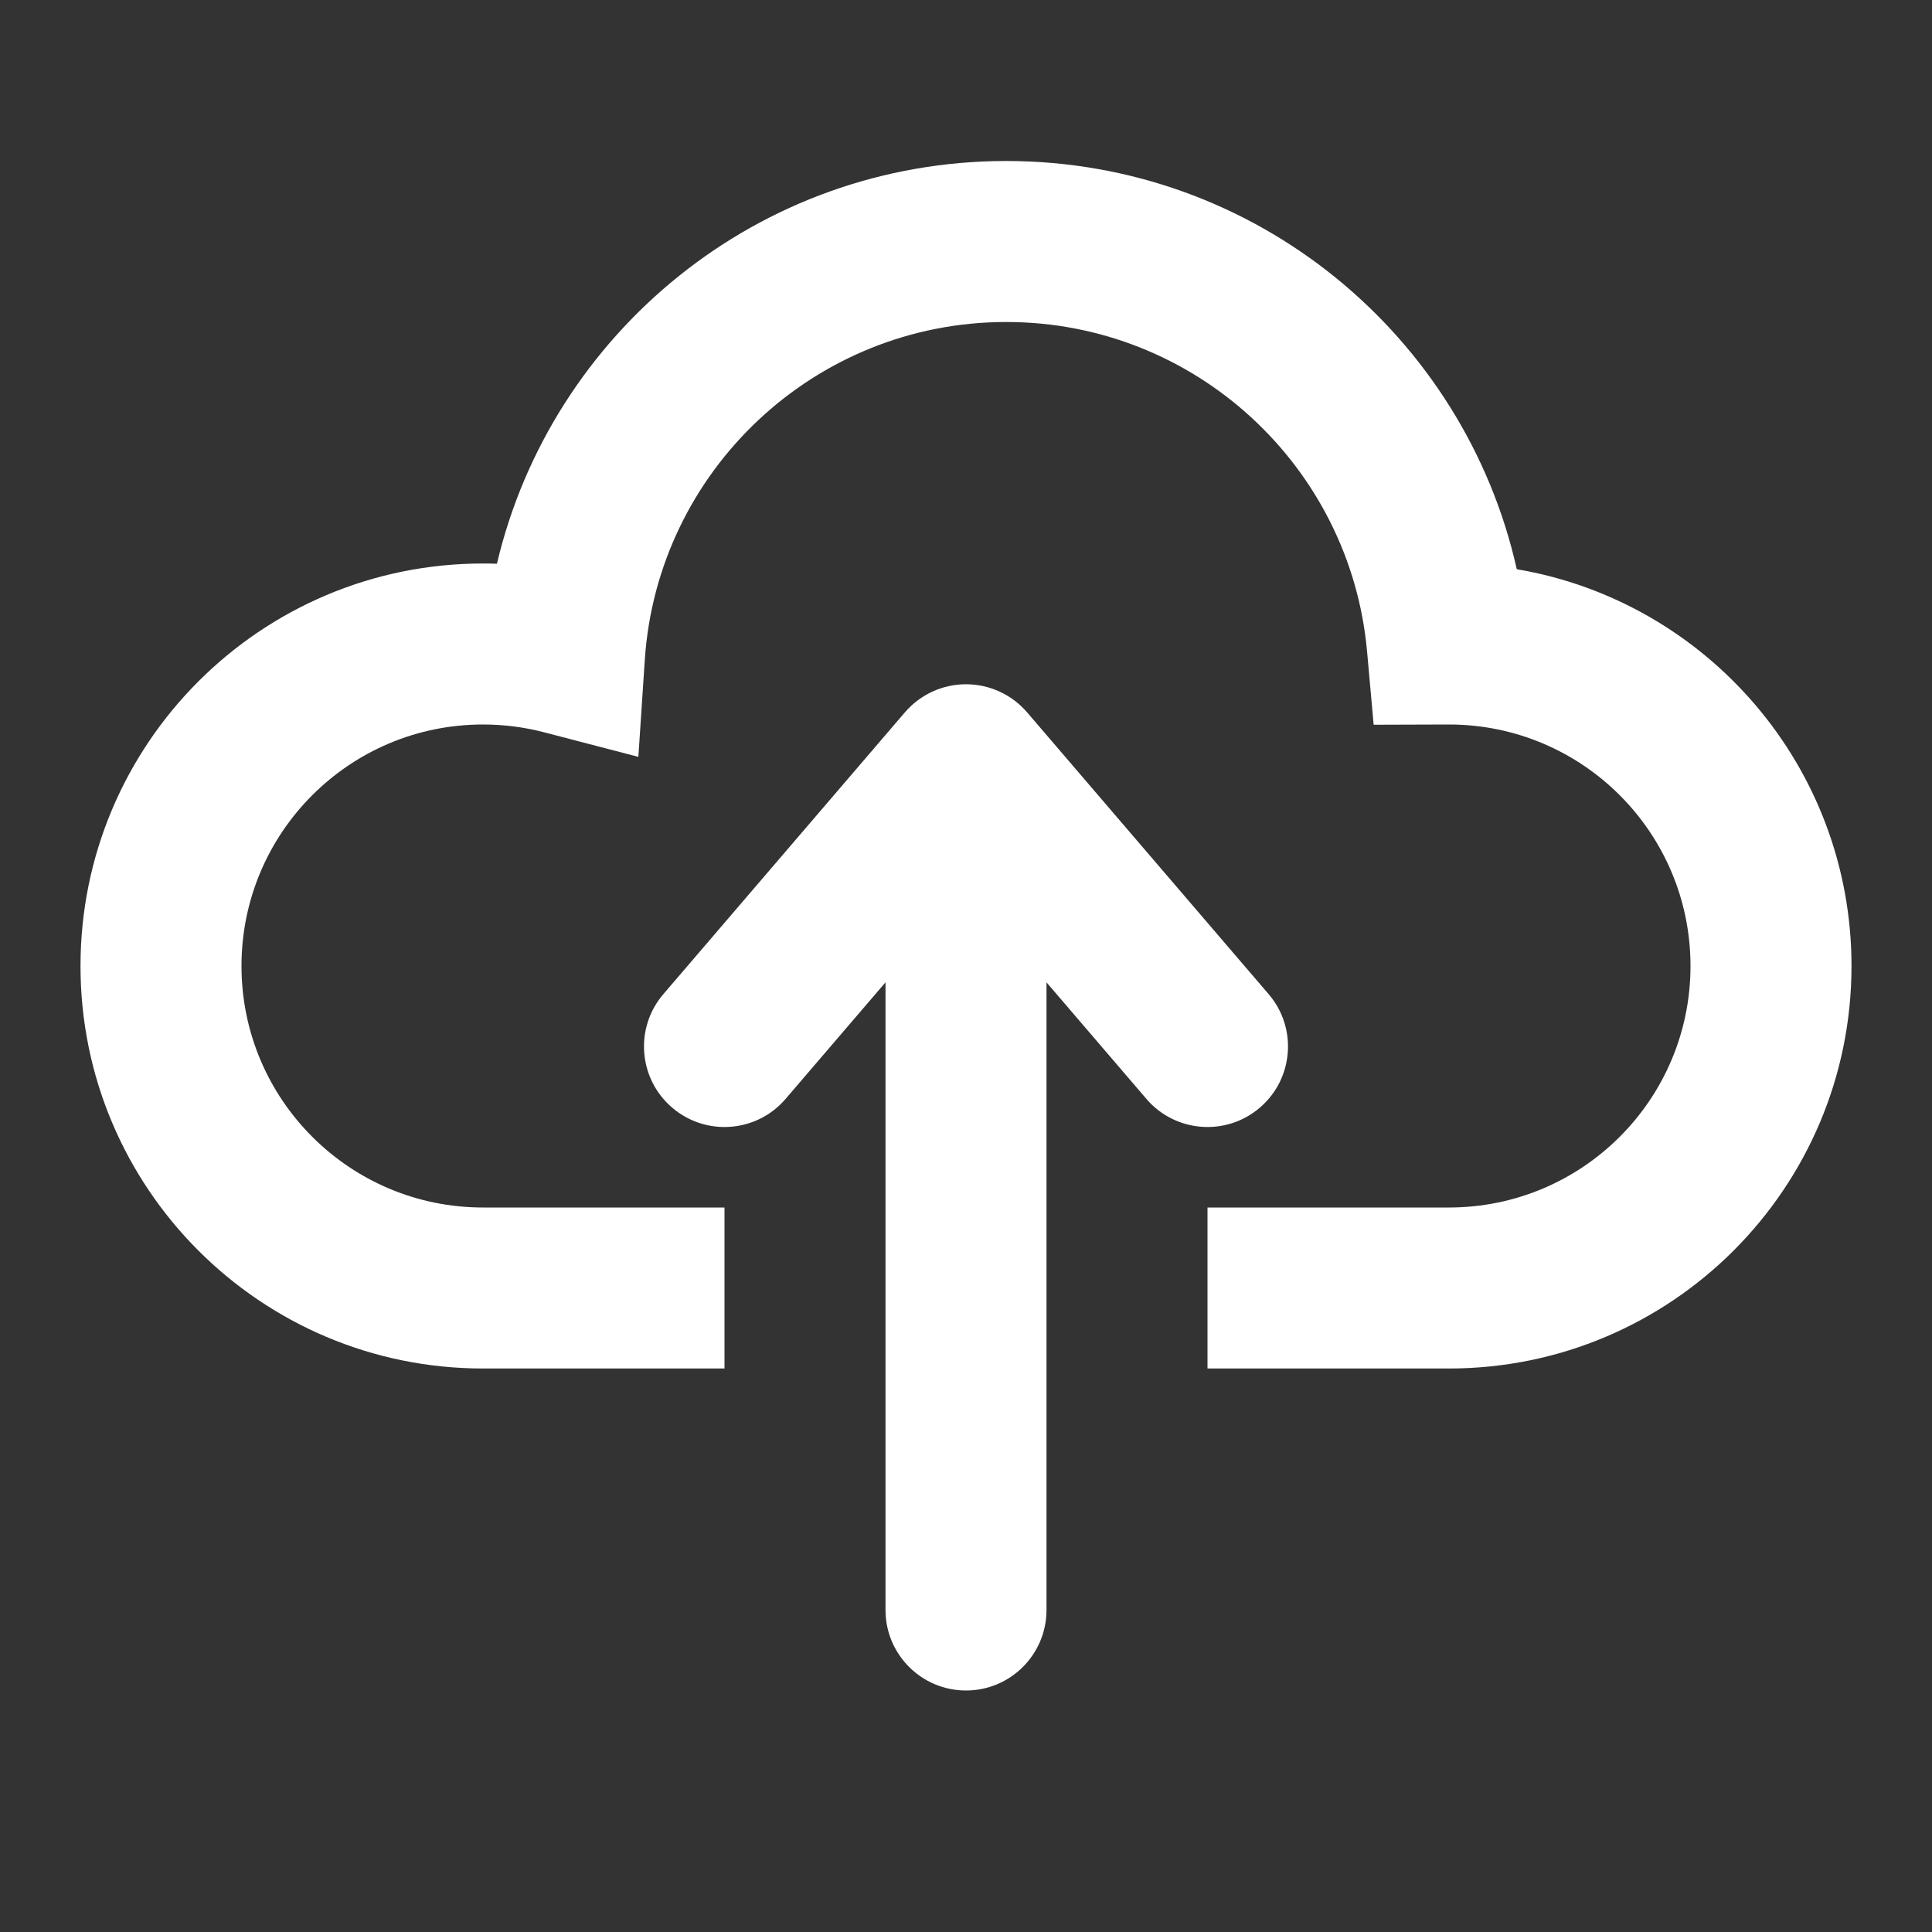 <svg width="24" height="24" viewBox="0 0 24 24" fill="none" xmlns="http://www.w3.org/2000/svg"><rect x="0" y="0" width="24" height="24" fill="#333333" stroke="none"/><path class="upload-icon" fill-rule="evenodd" clipRule="evenodd" d="M12.5 4C10.117 4 8.166 5.853 8.01 8.196L7.93 9.402L6.76 9.097C6.518 9.034 6.264 9 6 9C4.343 9 3 10.343 3 12C3 13.657 4.343 15 6 15H9V17H6C3.239 17 1 14.761 1 12C1 9.239 3.239 7 6 7C6.058 7 6.116 7.001 6.173 7.003C6.85 4.134 9.425 2 12.5 2C15.599 2 18.191 4.168 18.842 7.071C21.203 7.471 23 9.526 23 12C23 14.761 20.761 17 18 17H15V15H18C19.657 15 21 13.657 21 12C21 10.344 19.658 9.001 18.001 9L18 9L17.064 9.003L16.982 8.09C16.775 5.797 14.847 4 12.5 4ZM12.759 8.849C12.569 8.628 12.292 8.5 12 8.5C11.708 8.5 11.431 8.628 11.241 8.849L8.241 12.349C7.881 12.768 7.93 13.4 8.349 13.759C8.769 14.119 9.4 14.07 9.759 13.651L11 12.203V20C11 20.552 11.448 21 12 21C12.552 21 13 20.552 13 20V12.203L14.241 13.651C14.6 14.07 15.232 14.119 15.651 13.759C16.07 13.4 16.119 12.768 15.759 12.349L12.759 8.849Z" fill="#fff"></path></svg>